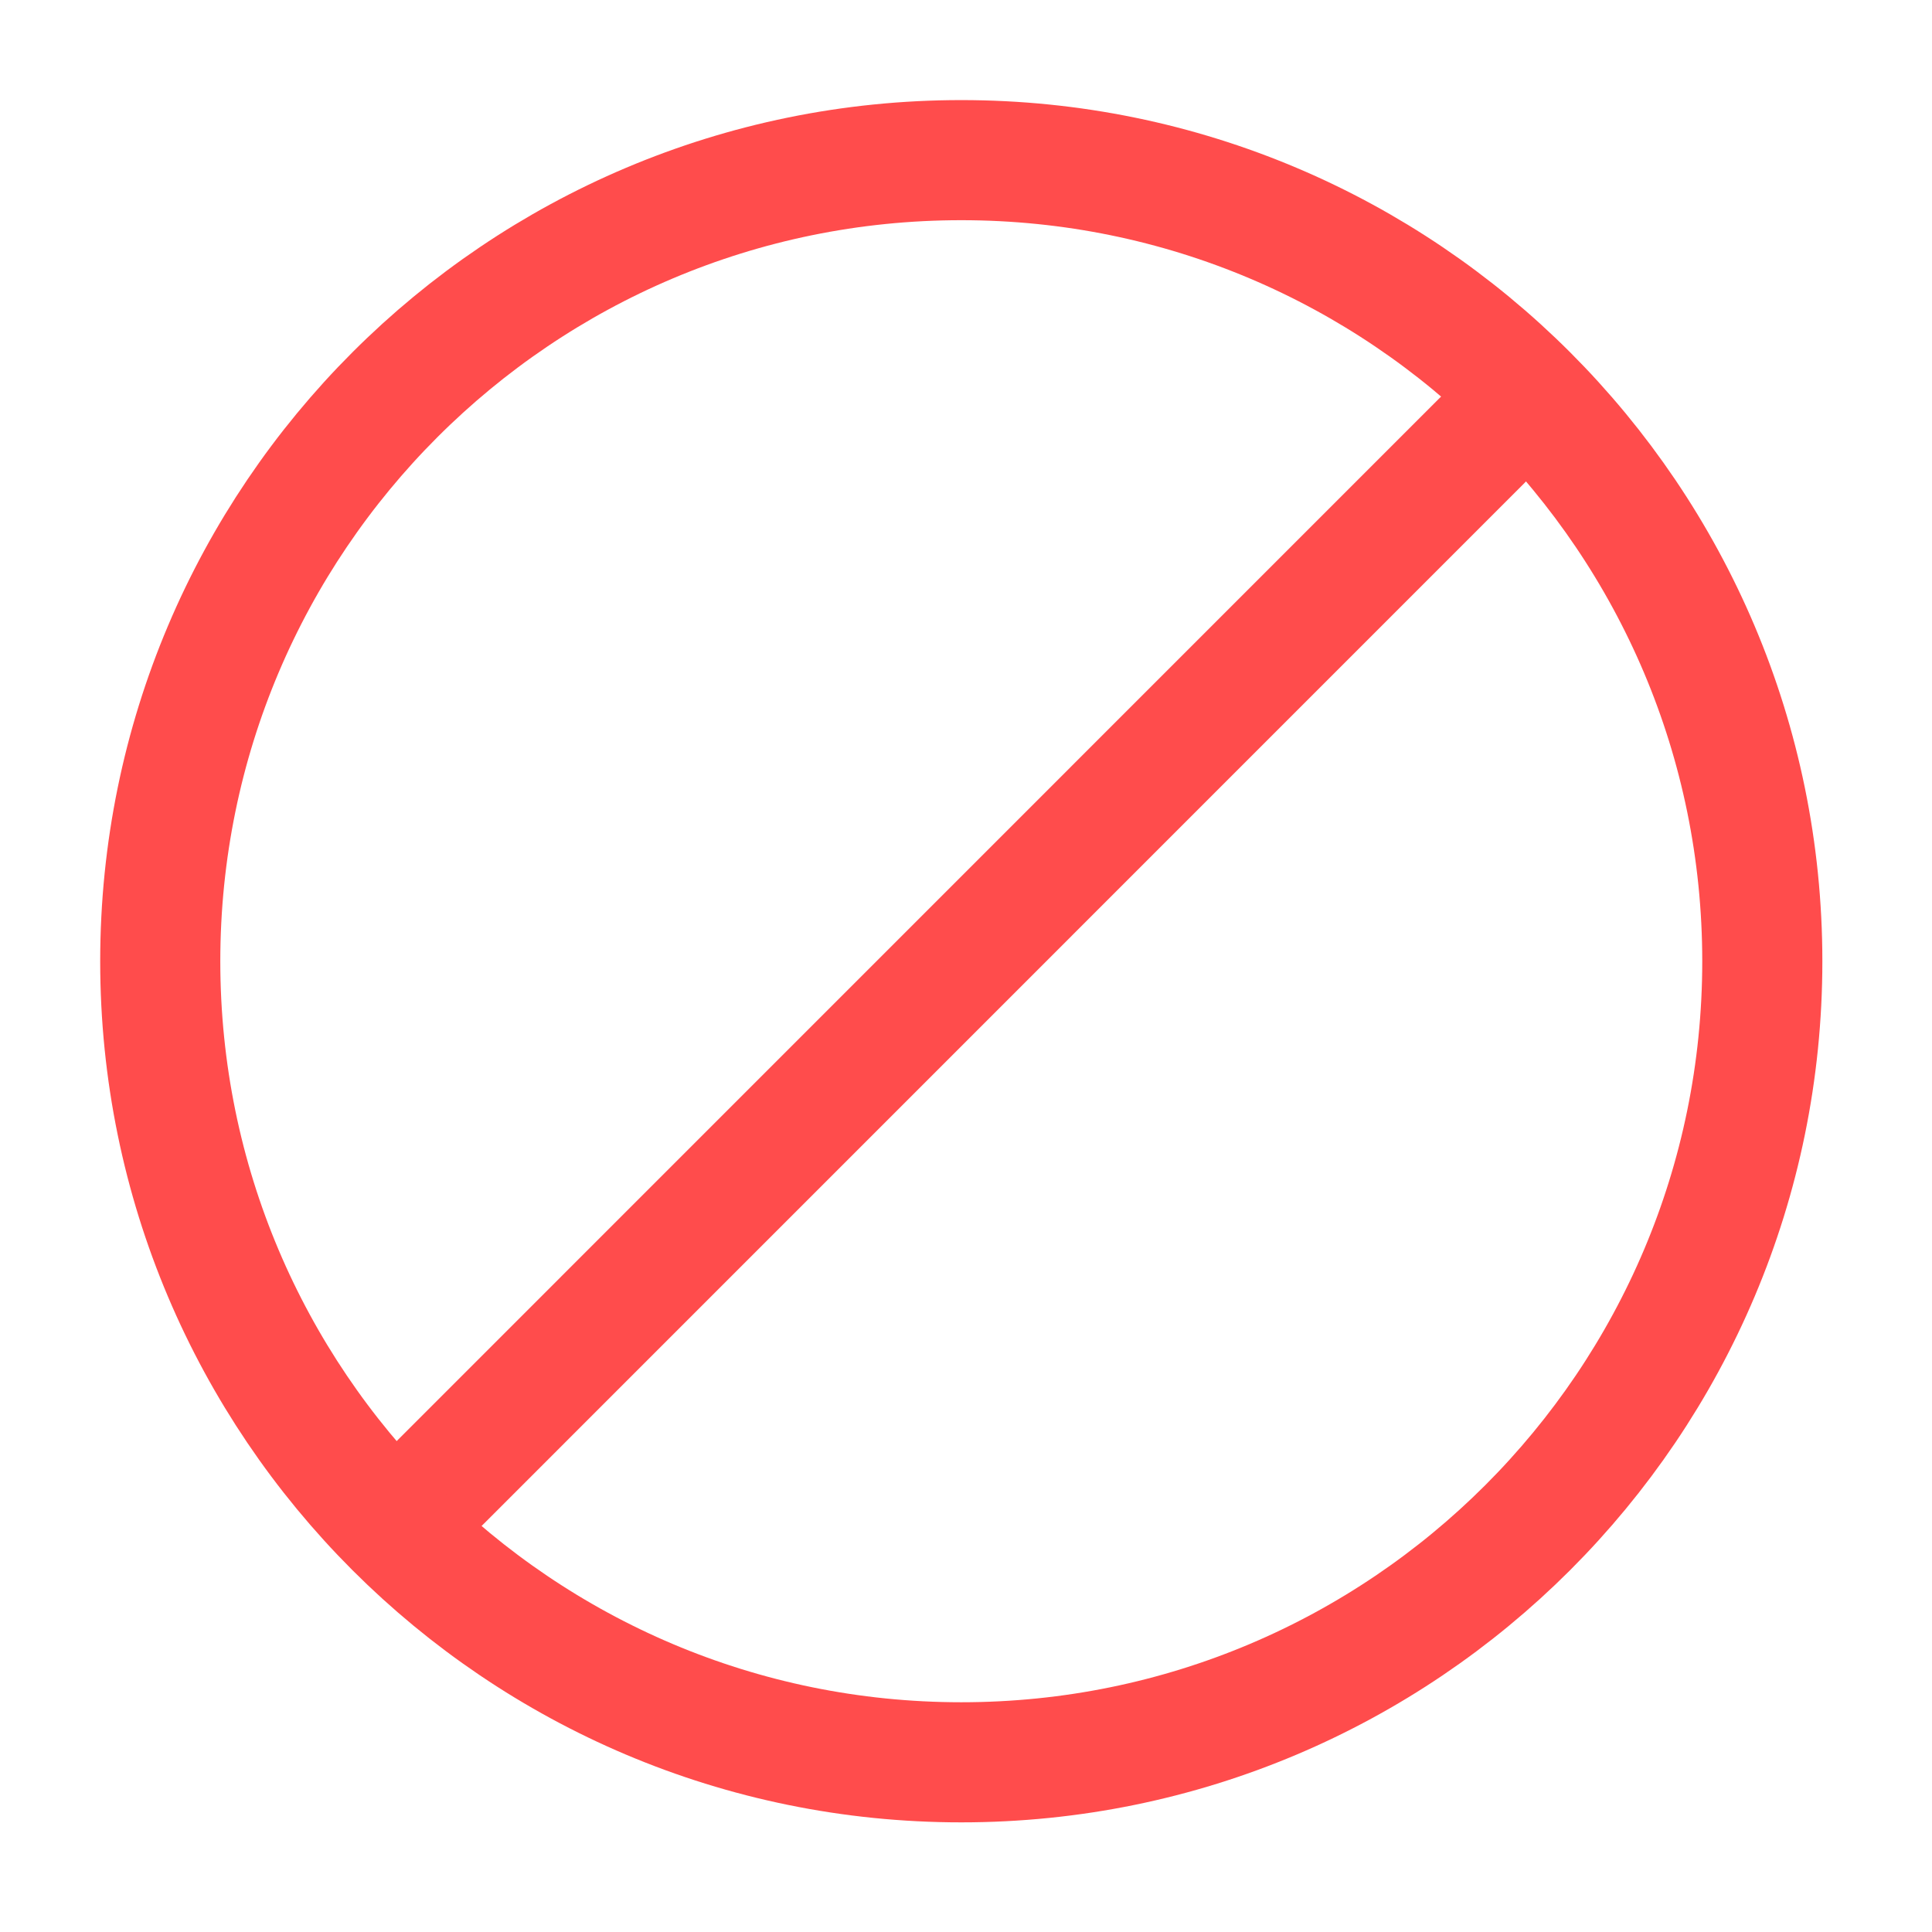 <svg width="18" height="18" viewBox="0 0 18 18" fill="none" xmlns="http://www.w3.org/2000/svg">
<path d="M13.807 4.105L4.105 13.808" stroke="#FF4C4C" stroke-width="1.119" stroke-linecap="round"/>
<path d="M8.956 16.419C13.078 16.419 16.419 13.077 16.419 8.956C16.419 4.834 13.078 1.492 8.956 1.492C4.834 1.492 1.493 4.834 1.493 8.956C1.493 13.077 4.834 16.419 8.956 16.419Z" stroke="#FF4C4C" stroke-width="1.119"/>
</svg>
